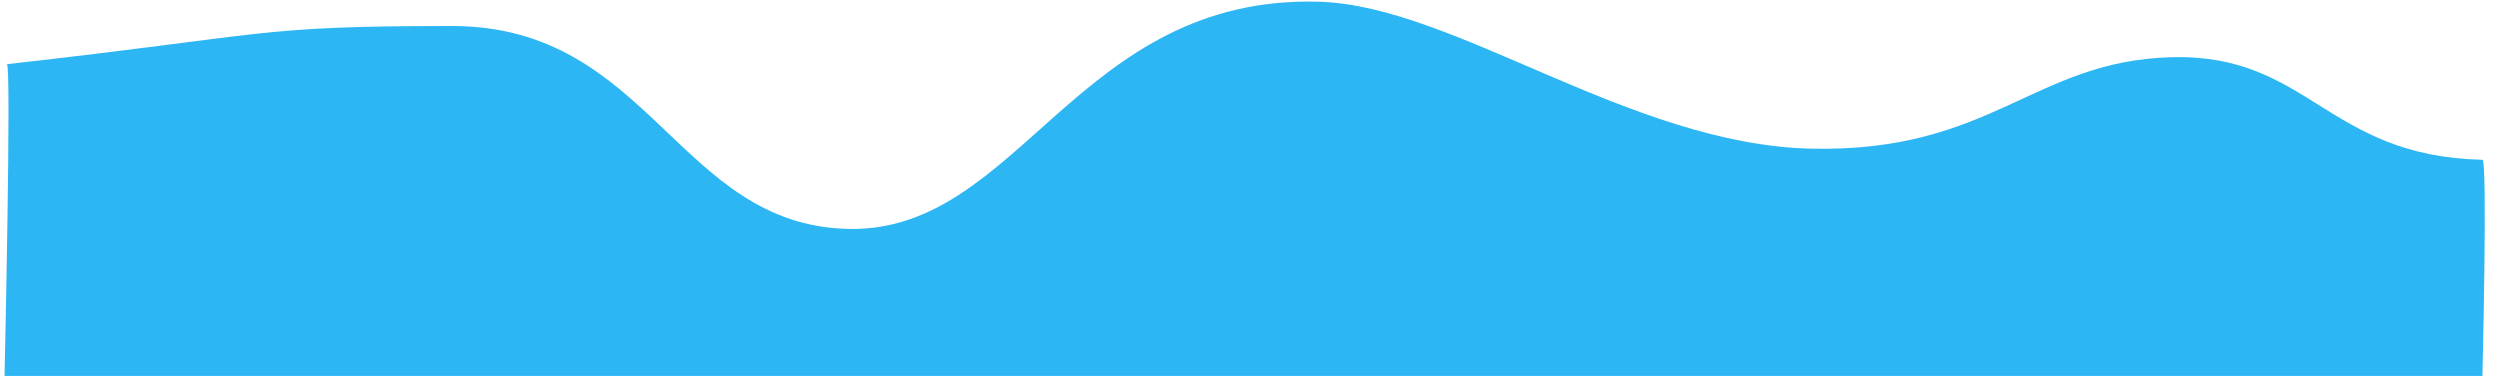 ﻿<?xml version="1.0" encoding="utf-8"?>
<svg version="1.1" xmlns:xlink="http://www.w3.org/1999/xlink" width="285px" height="44px" xmlns="http://www.w3.org/2000/svg">
  <g transform="matrix(1 0 0 1 -360 -2950 )">
    <path d="M 282.996 42.854  L 0.516 42.854  C 0.516 42.854  1.315 7.315  0.789 7.315  C 31.261 3.901  28.926 2.966  51.541 2.966  C 74.156 2.966  77.286 25.714  96.77 26.097  C 116.255 26.479  122.792 -0.62  150.415 0.198  C 165.771 0.652  185.9 16.488  206.463 16.946  C 227.027 17.404  231.773 6.972  247.486 6.524  C 263.198 6.076  265.186 17.802  282.996 18.217  C 283.594 18.197  282.996 42.854  282.996 42.854  Z " fill-rule="nonzero" fill="#2db6f4" stroke="none" transform="matrix(1 0 0 1 360 2950 )" />
  </g>
</svg>